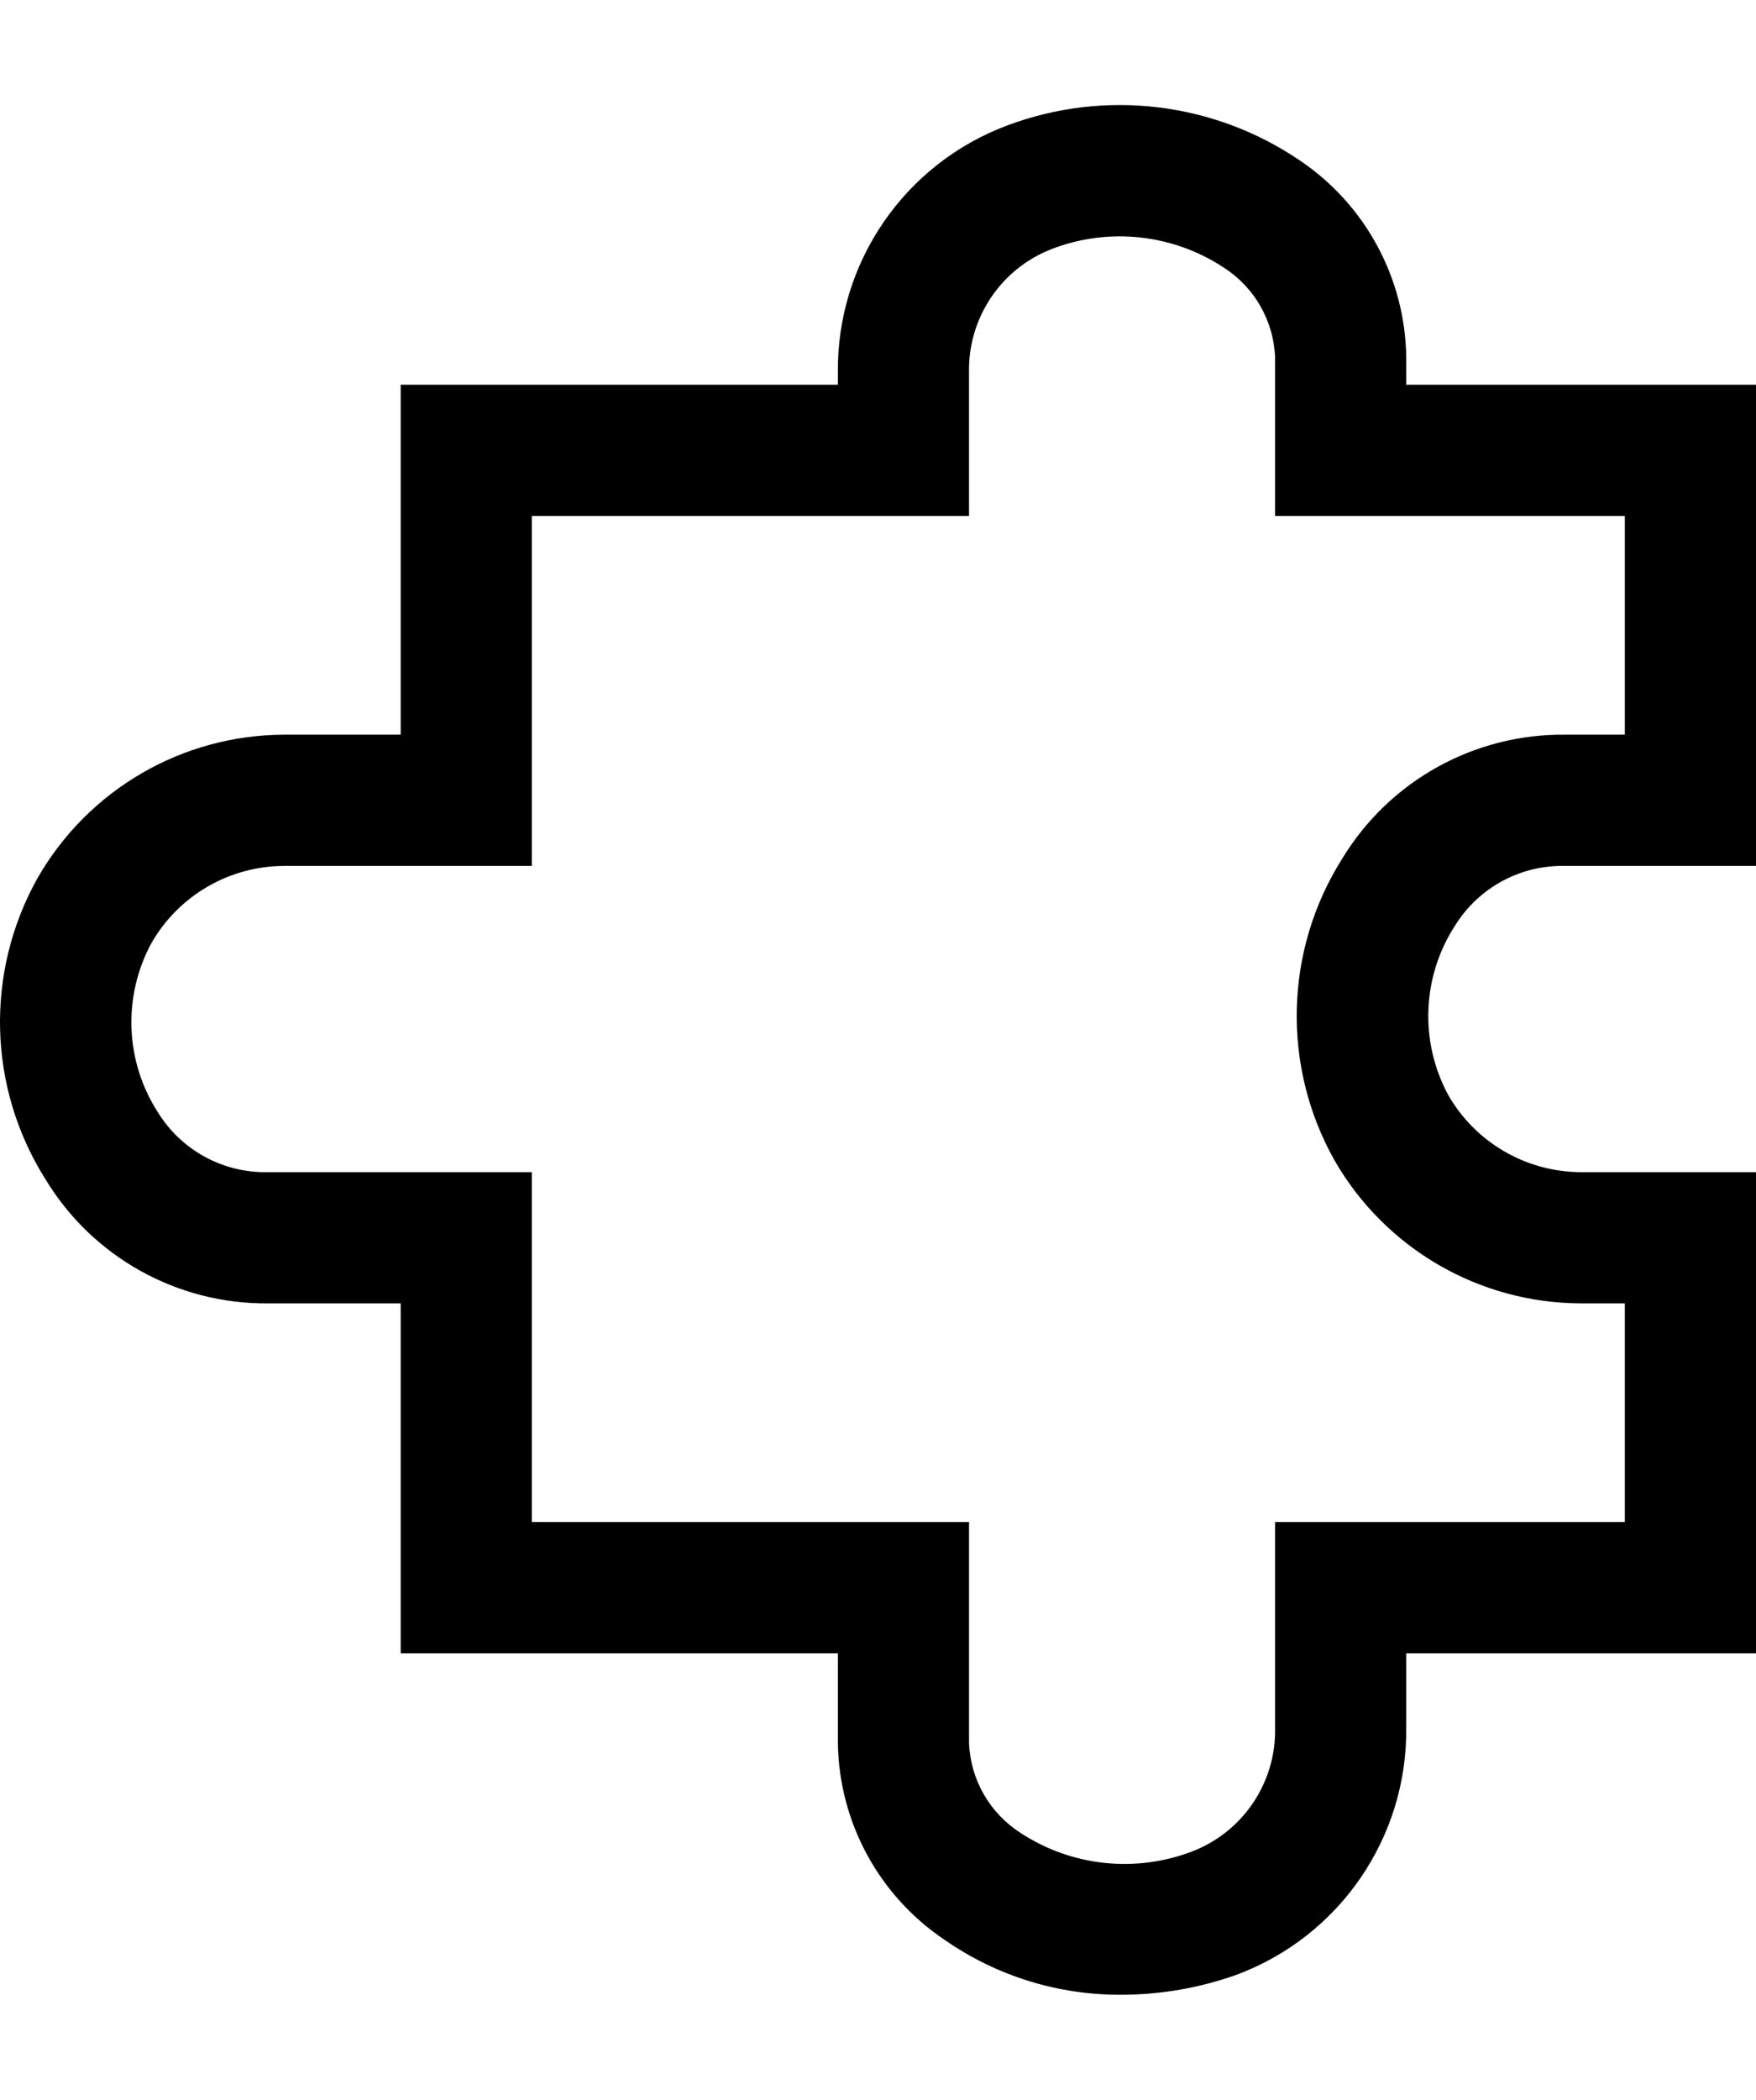<?xml version="1.0" encoding="iso-8859-1"?>
<!-- Generator: Adobe Illustrator 21.0.2, SVG Export Plug-In . SVG Version: 6.00 Build 0)  -->
<svg version="1.1" id="Layer_1" xmlns="http://www.w3.org/2000/svg" xmlns:xlink="http://www.w3.org/1999/xlink" x="0px" y="0px"
	 viewBox="0 0 836.762 1000" style="enable-background:new 0 0 836.762 1000;" xml:space="preserve">
<title>uE01F-puzzle</title>
<path d="M745.929,412.386h90.833V183.219H670.096v-13.125c-0.522-37.723-19.54-72.783-50.875-93.792
	c-40.898-27.703-92.669-33.913-138.958-16.667c-49.234,18.25-81.666,65.497-81,118v5.583H190.929v166.667h-55.542
	c-48.47,0.127-93.2,26.073-117.375,68.083c-25.271,44.924-23.863,100.09,3.667,143.667c22.465,37.068,62.825,59.529,106.167,59.083
	h63.083v166.667h208.333v42.667c0.522,37.723,19.539,72.783,50.875,93.792c24.783,17.246,54.308,26.374,84.5,26.125
	c18.557-0.045,36.972-3.243,54.458-9.458c49.249-18.255,81.684-65.523,81-118.042v-35.083h166.667V558.219h-83.333
	c-26.131-0.043-50.256-14.019-63.292-36.667c-13.834-25.571-12.538-56.668,3.375-81C704.788,422.57,724.71,411.864,745.929,412.386z
	 M635.929,552.636c24.198,42.049,68.985,68.001,117.5,68.083h20.833v104.167H607.596v97.667
	c0.68,26.012-15.041,49.651-39.292,59.083c-27.177,10.481-57.742,7.208-82.083-8.792c-14.661-9.405-23.795-25.386-24.458-42.792
	V724.886H253.429V558.219H127.846c-21.2,0.532-41.109-10.158-52.375-28.125c-15.887-24.347-17.15-55.444-3.292-81
	c13.004-22.644,37.096-36.635,63.208-36.708h118.042V245.719h208.333v-68.083c-0.644-25.981,15.07-49.578,39.292-59
	c27.174-10.509,57.752-7.234,82.083,8.792c14.654,9.392,23.789,25.357,24.458,42.75v75.542h166.667v104.167h-28.333
	c-43.412-0.503-83.86,21.963-106.375,59.083C612.047,452.556,610.655,507.717,635.929,552.636z"/>
</svg>
